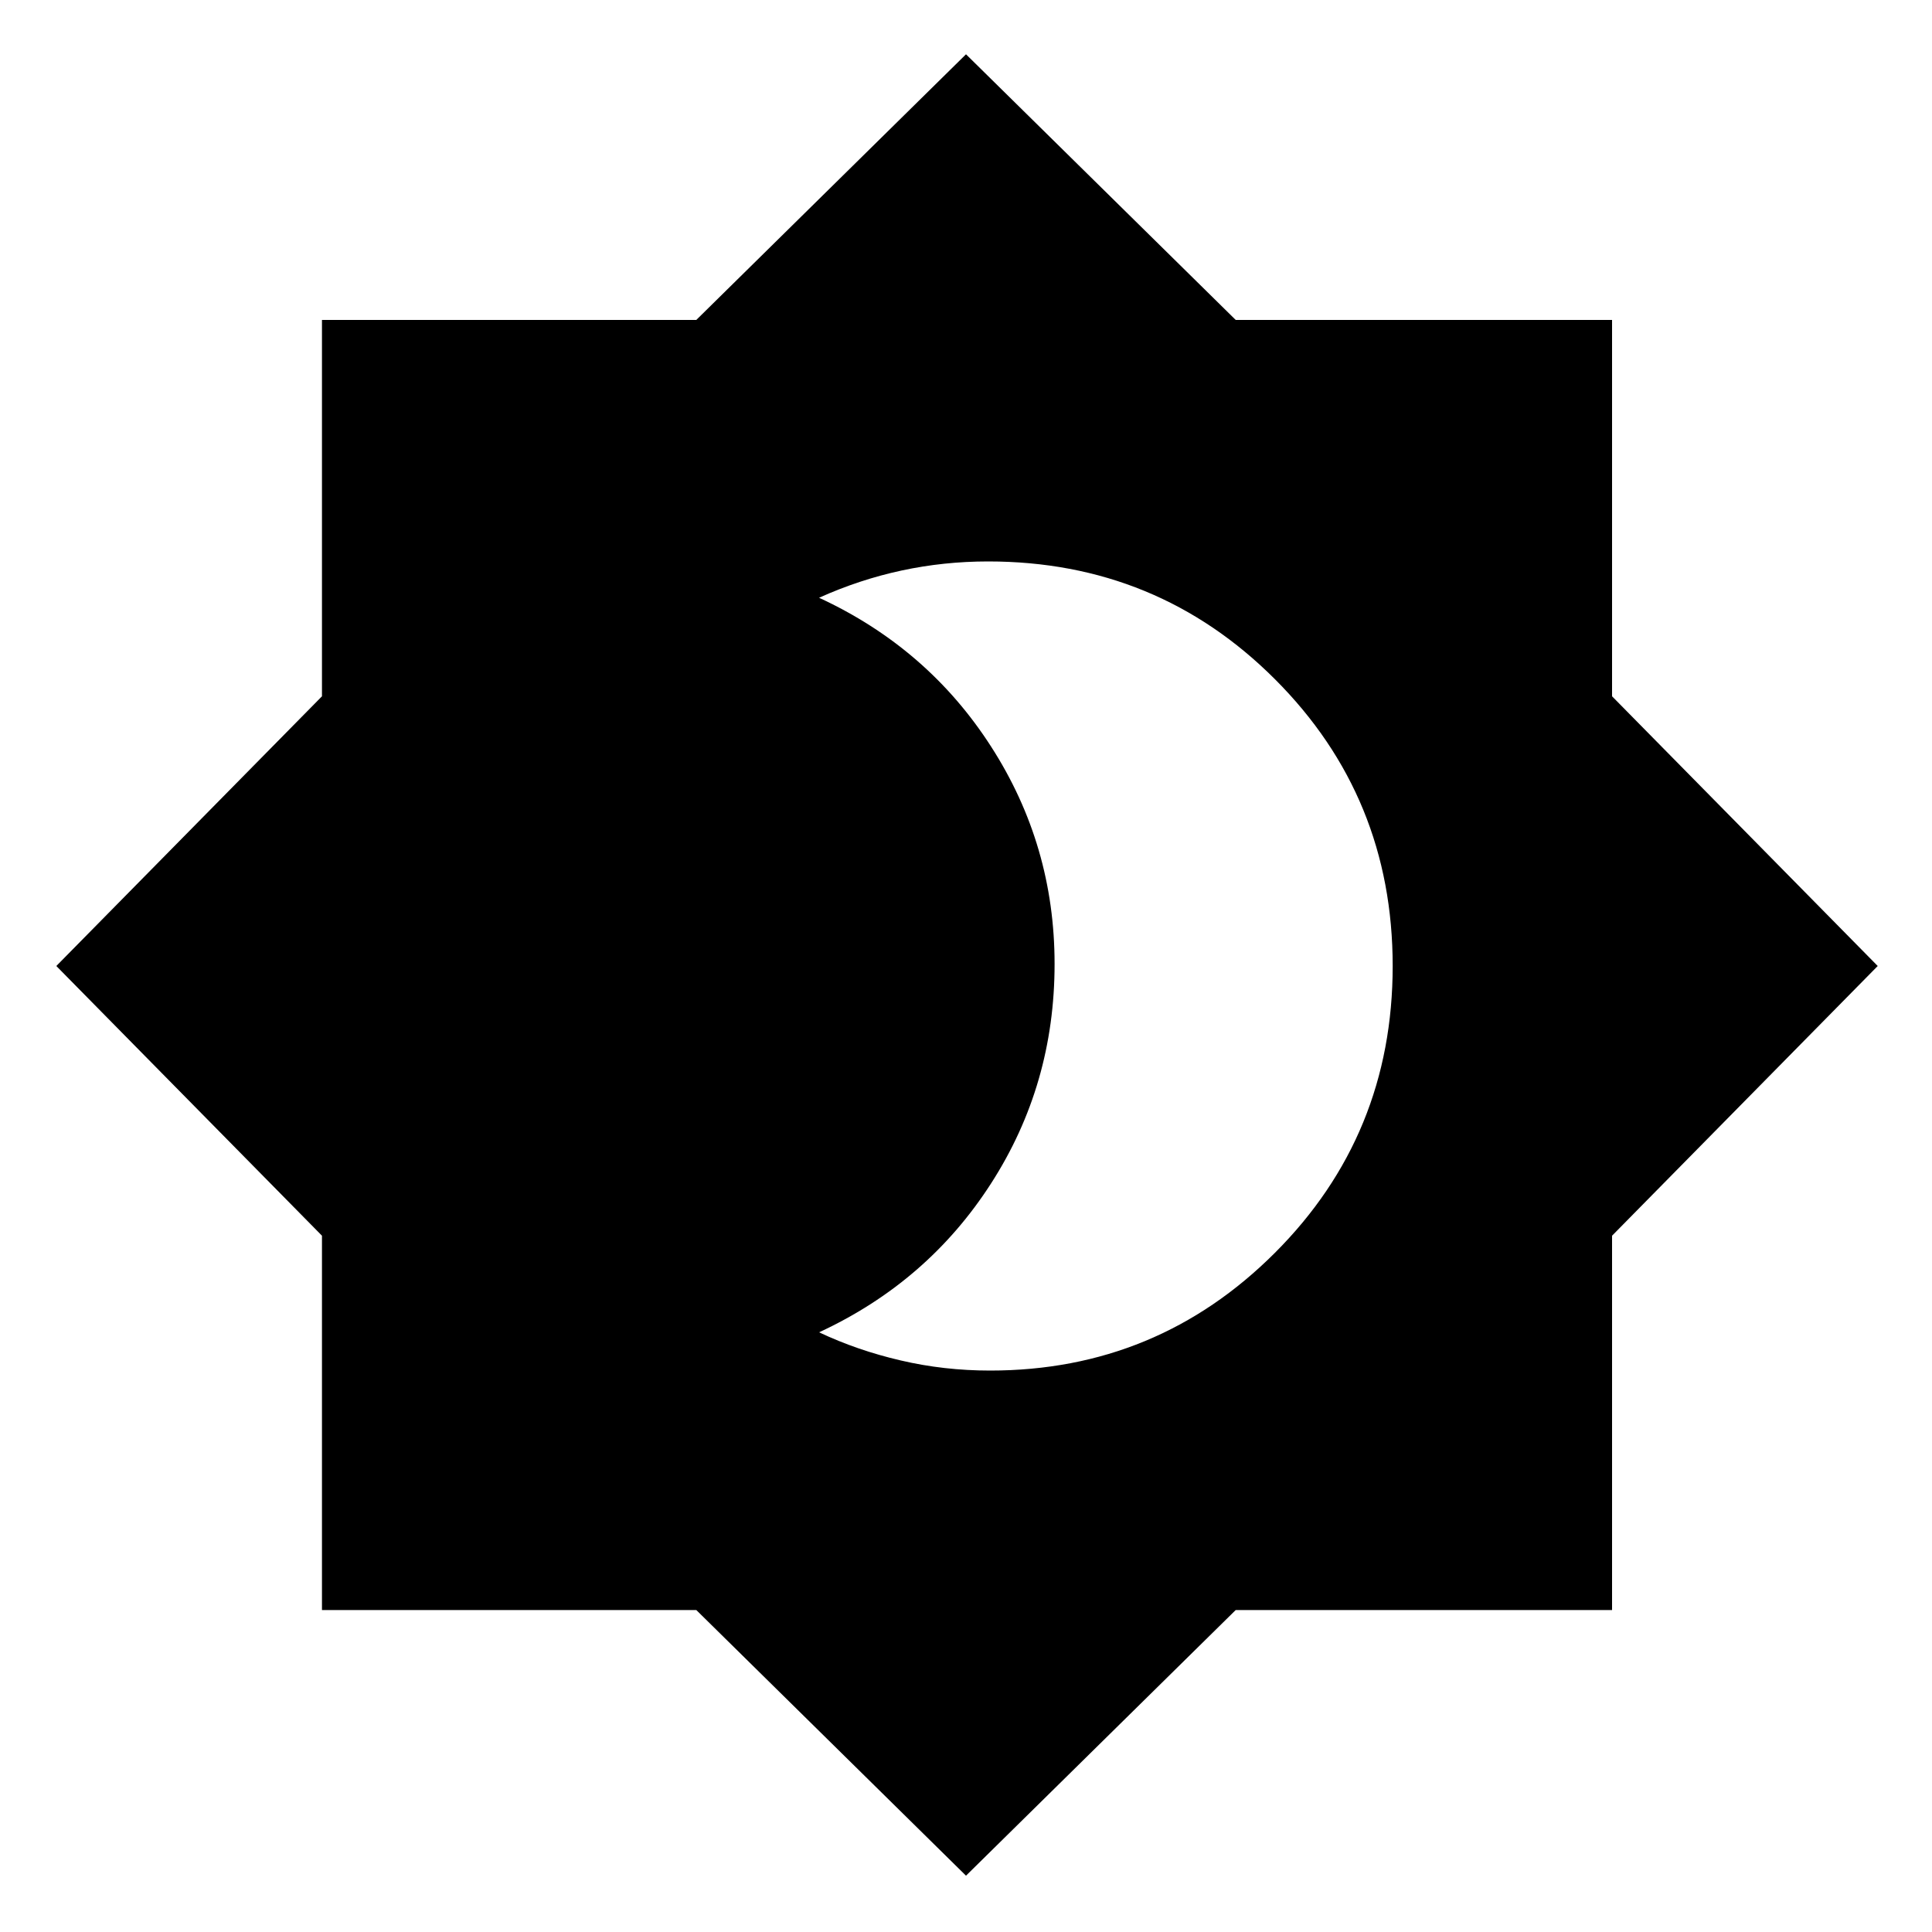 <svg xmlns="http://www.w3.org/2000/svg" height="20" width="20"><path d="M10.25 14.188Q11.979 14.188 13.198 12.969Q14.417 11.75 14.417 10Q14.417 8.25 13.198 7.031Q11.979 5.812 10.229 5.812Q9.771 5.812 9.333 5.906Q8.896 6 8.479 6.188Q9.604 6.708 10.26 7.729Q10.917 8.75 10.917 9.979Q10.917 11.229 10.26 12.25Q9.604 13.271 8.479 13.792Q8.875 13.979 9.323 14.083Q9.771 14.188 10.25 14.188ZM10 19.417 7.208 16.667H3.333V12.792L0.583 10L3.333 7.208V3.312H7.208L10 0.562L12.792 3.312H16.688V7.208L19.438 10L16.688 12.792V16.667H12.792Z"/></svg>
